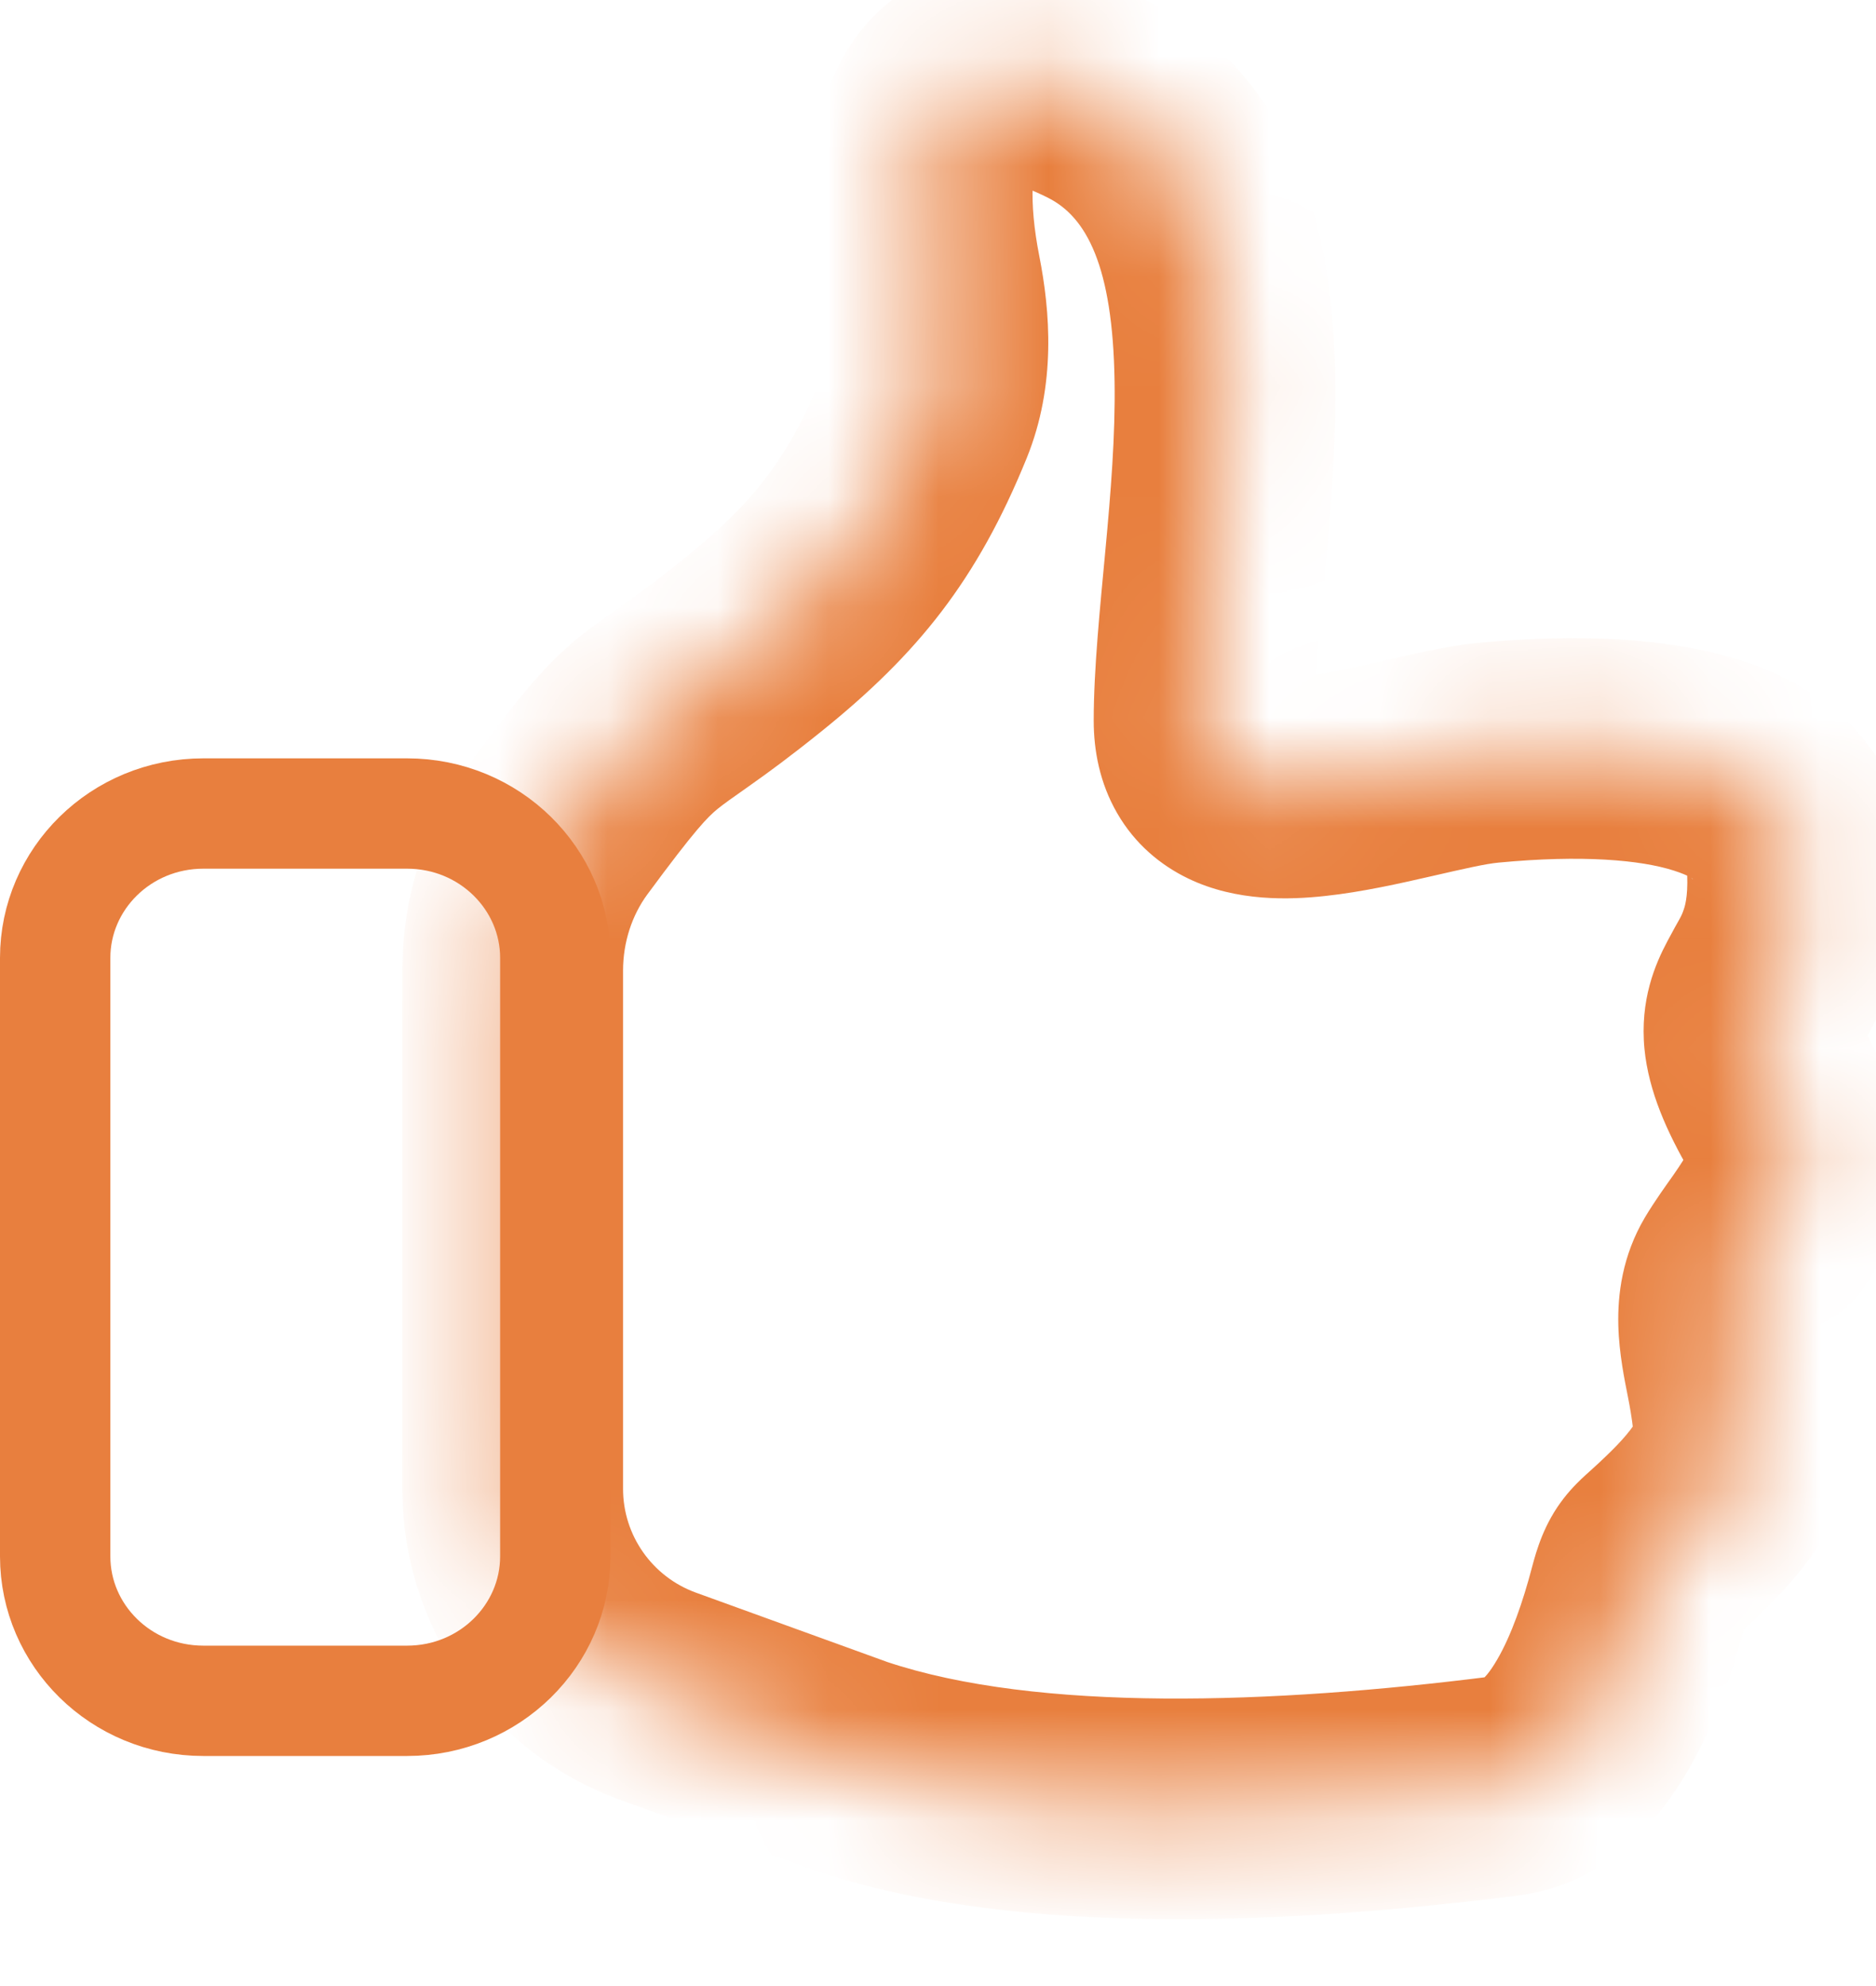 <svg width="17" height="18" viewBox="0 0 17 18" fill="none" xmlns="http://www.w3.org/2000/svg">
<mask id="path-1-inside-1" fill="white">
<path fill-rule="evenodd" clip-rule="evenodd" d="M7.713 16.008L5.964 15.374C5.173 15.087 4.646 14.335 4.646 13.494V8.797C4.646 8.331 4.792 7.879 5.06 7.515C5.928 6.337 5.76 6.699 6.816 5.85C7.568 5.244 7.997 4.712 8.378 3.773C8.54 3.374 8.519 2.932 8.436 2.51C8.2 1.312 8.432 0.138 9.947 0.9C11.736 1.8 10.911 4.898 10.911 6.531C10.911 7.654 12.684 6.899 13.486 6.823C15.117 6.667 16.217 6.972 16.281 7.762C16.396 9.193 15.435 8.837 16.18 10.119C16.51 10.686 16.015 11.125 15.767 11.543C15.441 12.094 16.027 12.839 15.693 13.385C15.538 13.639 15.341 13.831 15.176 13.986C14.961 14.187 14.923 14.179 14.848 14.465C14.673 15.131 14.318 16.1 13.635 16.187C11.659 16.438 9.323 16.549 7.713 16.008Z"/>
</mask>
<path d="M7.713 16.008L7.372 16.948L7.383 16.952L7.394 16.956L7.713 16.008ZM5.06 7.515L4.255 6.922L5.06 7.515ZM10.911 6.531H9.911H10.911ZM13.486 6.823L13.58 7.818L13.486 6.823ZM6.816 5.85L6.189 5.071H6.189L6.816 5.85ZM16.281 7.762L17.277 7.682L16.281 7.762ZM16.18 10.119L15.316 10.622L16.18 10.119ZM8.436 2.51L7.455 2.703L8.436 2.51ZM13.635 16.187L13.509 15.195L13.635 16.187ZM15.176 13.986L15.86 14.716L15.176 13.986ZM8.054 15.068L6.305 14.434L5.623 16.314L7.372 16.948L8.054 15.068ZM5.646 13.494V8.797H3.646V13.494H5.646ZM5.646 8.797C5.646 8.538 5.728 8.295 5.865 8.108L4.255 6.922C3.856 7.464 3.646 8.125 3.646 8.797H5.646ZM9.498 1.793C9.843 1.967 10.084 2.406 10.1 3.456C10.108 3.942 10.066 4.462 10.016 4.996C9.969 5.503 9.911 6.064 9.911 6.531H11.911C11.911 6.181 11.956 5.742 12.008 5.181C12.057 4.647 12.11 4.03 12.1 3.425C12.082 2.292 11.841 0.733 10.396 0.007L9.498 1.793ZM5.865 8.108C6.305 7.511 6.413 7.405 6.502 7.332C6.566 7.28 6.625 7.24 6.797 7.118C6.956 7.006 7.16 6.857 7.443 6.629L6.189 5.071C5.944 5.268 5.773 5.392 5.639 5.487C5.519 5.573 5.368 5.676 5.233 5.786C4.925 6.039 4.683 6.341 4.255 6.922L5.865 8.108ZM9.911 6.531C9.911 6.801 9.965 7.095 10.123 7.369C10.285 7.651 10.52 7.843 10.767 7.962C11.21 8.176 11.696 8.154 12.004 8.121C12.344 8.085 12.698 8.004 12.969 7.942C13.279 7.871 13.462 7.829 13.58 7.818L13.391 5.827C13.109 5.854 12.769 5.936 12.522 5.992C12.234 6.058 11.995 6.111 11.792 6.132C11.556 6.157 11.548 6.119 11.634 6.16C11.703 6.193 11.792 6.261 11.855 6.369C11.913 6.47 11.911 6.542 11.911 6.531H9.911ZM13.58 7.818C14.337 7.746 14.866 7.794 15.167 7.89C15.459 7.984 15.298 8.02 15.284 7.842L17.277 7.682C17.2 6.714 16.457 6.203 15.775 5.985C15.103 5.771 14.265 5.744 13.391 5.827L13.58 7.818ZM15.284 7.842C15.303 8.086 15.274 8.196 15.259 8.24C15.232 8.321 15.224 8.314 15.111 8.528C15 8.736 14.859 9.062 14.902 9.508C14.94 9.892 15.105 10.259 15.316 10.622L17.044 9.616C16.883 9.338 16.889 9.269 16.893 9.314C16.903 9.422 16.855 9.507 16.878 9.465C16.896 9.43 17.061 9.163 17.158 8.868C17.268 8.536 17.315 8.154 17.277 7.682L15.284 7.842ZM15.316 10.622C15.309 10.611 15.288 10.561 15.29 10.491C15.292 10.434 15.308 10.414 15.291 10.449C15.271 10.489 15.236 10.546 15.163 10.651C15.105 10.733 14.994 10.886 14.906 11.034L16.627 12.053C16.664 11.991 16.707 11.933 16.802 11.797C16.881 11.684 16.995 11.518 17.089 11.325C17.301 10.89 17.425 10.271 17.044 9.616L15.316 10.622ZM14.84 12.864C14.76 12.994 14.649 13.109 14.493 13.255L15.86 14.716C16.033 14.553 16.316 14.284 16.546 13.907L14.84 12.864ZM13.509 15.195C11.535 15.445 9.404 15.521 8.031 15.06L7.394 16.956C9.242 17.576 11.782 17.43 13.761 17.179L13.509 15.195ZM7.443 6.629C8.314 5.928 8.854 5.261 9.305 4.149L7.451 3.397C7.141 4.163 6.822 4.561 6.189 5.071L7.443 6.629ZM9.417 2.316C9.369 2.072 9.351 1.857 9.358 1.691C9.366 1.512 9.401 1.471 9.382 1.501C9.367 1.524 9.333 1.567 9.274 1.604C9.214 1.643 9.159 1.655 9.131 1.657C9.098 1.66 9.199 1.643 9.498 1.793L10.396 0.007C9.937 -0.224 9.441 -0.38 8.945 -0.334C8.389 -0.282 7.953 0.015 7.687 0.439C7.45 0.817 7.376 1.246 7.36 1.6C7.343 1.968 7.385 2.349 7.455 2.703L9.417 2.316ZM9.305 4.149C9.573 3.486 9.516 2.817 9.417 2.316L7.455 2.703C7.522 3.047 7.506 3.262 7.451 3.397L9.305 4.149ZM14.906 11.034C14.7 11.382 14.658 11.735 14.665 12.011C14.671 12.268 14.724 12.517 14.752 12.66C14.835 13.079 14.767 12.982 14.84 12.864L16.546 13.907C16.953 13.242 16.759 12.5 16.714 12.272C16.678 12.091 16.666 12.016 16.664 11.962C16.664 11.927 16.671 11.98 16.627 12.053L14.906 11.034ZM13.881 14.211C13.801 14.515 13.696 14.82 13.568 15.04C13.424 15.288 13.382 15.211 13.509 15.195L13.761 17.179C14.572 17.076 15.049 16.471 15.296 16.047C15.56 15.594 15.72 15.082 15.815 14.719L13.881 14.211ZM15.815 14.719C15.822 14.693 15.826 14.678 15.829 14.67C15.831 14.662 15.83 14.666 15.826 14.677C15.821 14.69 15.812 14.71 15.798 14.735C15.783 14.76 15.767 14.785 15.749 14.807C15.732 14.829 15.719 14.843 15.713 14.849C15.708 14.854 15.708 14.854 15.72 14.843C15.726 14.838 15.732 14.832 15.741 14.824C15.746 14.819 15.751 14.815 15.756 14.81C15.761 14.806 15.767 14.801 15.773 14.795C15.797 14.774 15.826 14.747 15.86 14.716L14.493 13.255C14.438 13.307 14.432 13.31 14.369 13.368C14.325 13.408 14.246 13.482 14.17 13.58C13.993 13.808 13.925 14.044 13.881 14.211L15.815 14.719ZM6.305 14.434C5.91 14.29 5.646 13.915 5.646 13.494H3.646C3.646 14.756 4.437 15.884 5.623 16.314L6.305 14.434Z" fill="#e87f3e" mask="url(#path-1-inside-1)"/>
<path d="M1.844 15.415C1.092 15.415 0.5 14.82 0.5 14.106V8.681C0.5 7.968 1.092 7.373 1.844 7.373H3.688C4.439 7.373 5.032 7.968 5.032 8.681V14.106C5.032 14.82 4.439 15.415 3.688 15.415H1.844Z" stroke="#e87f3e"/>
</svg>
